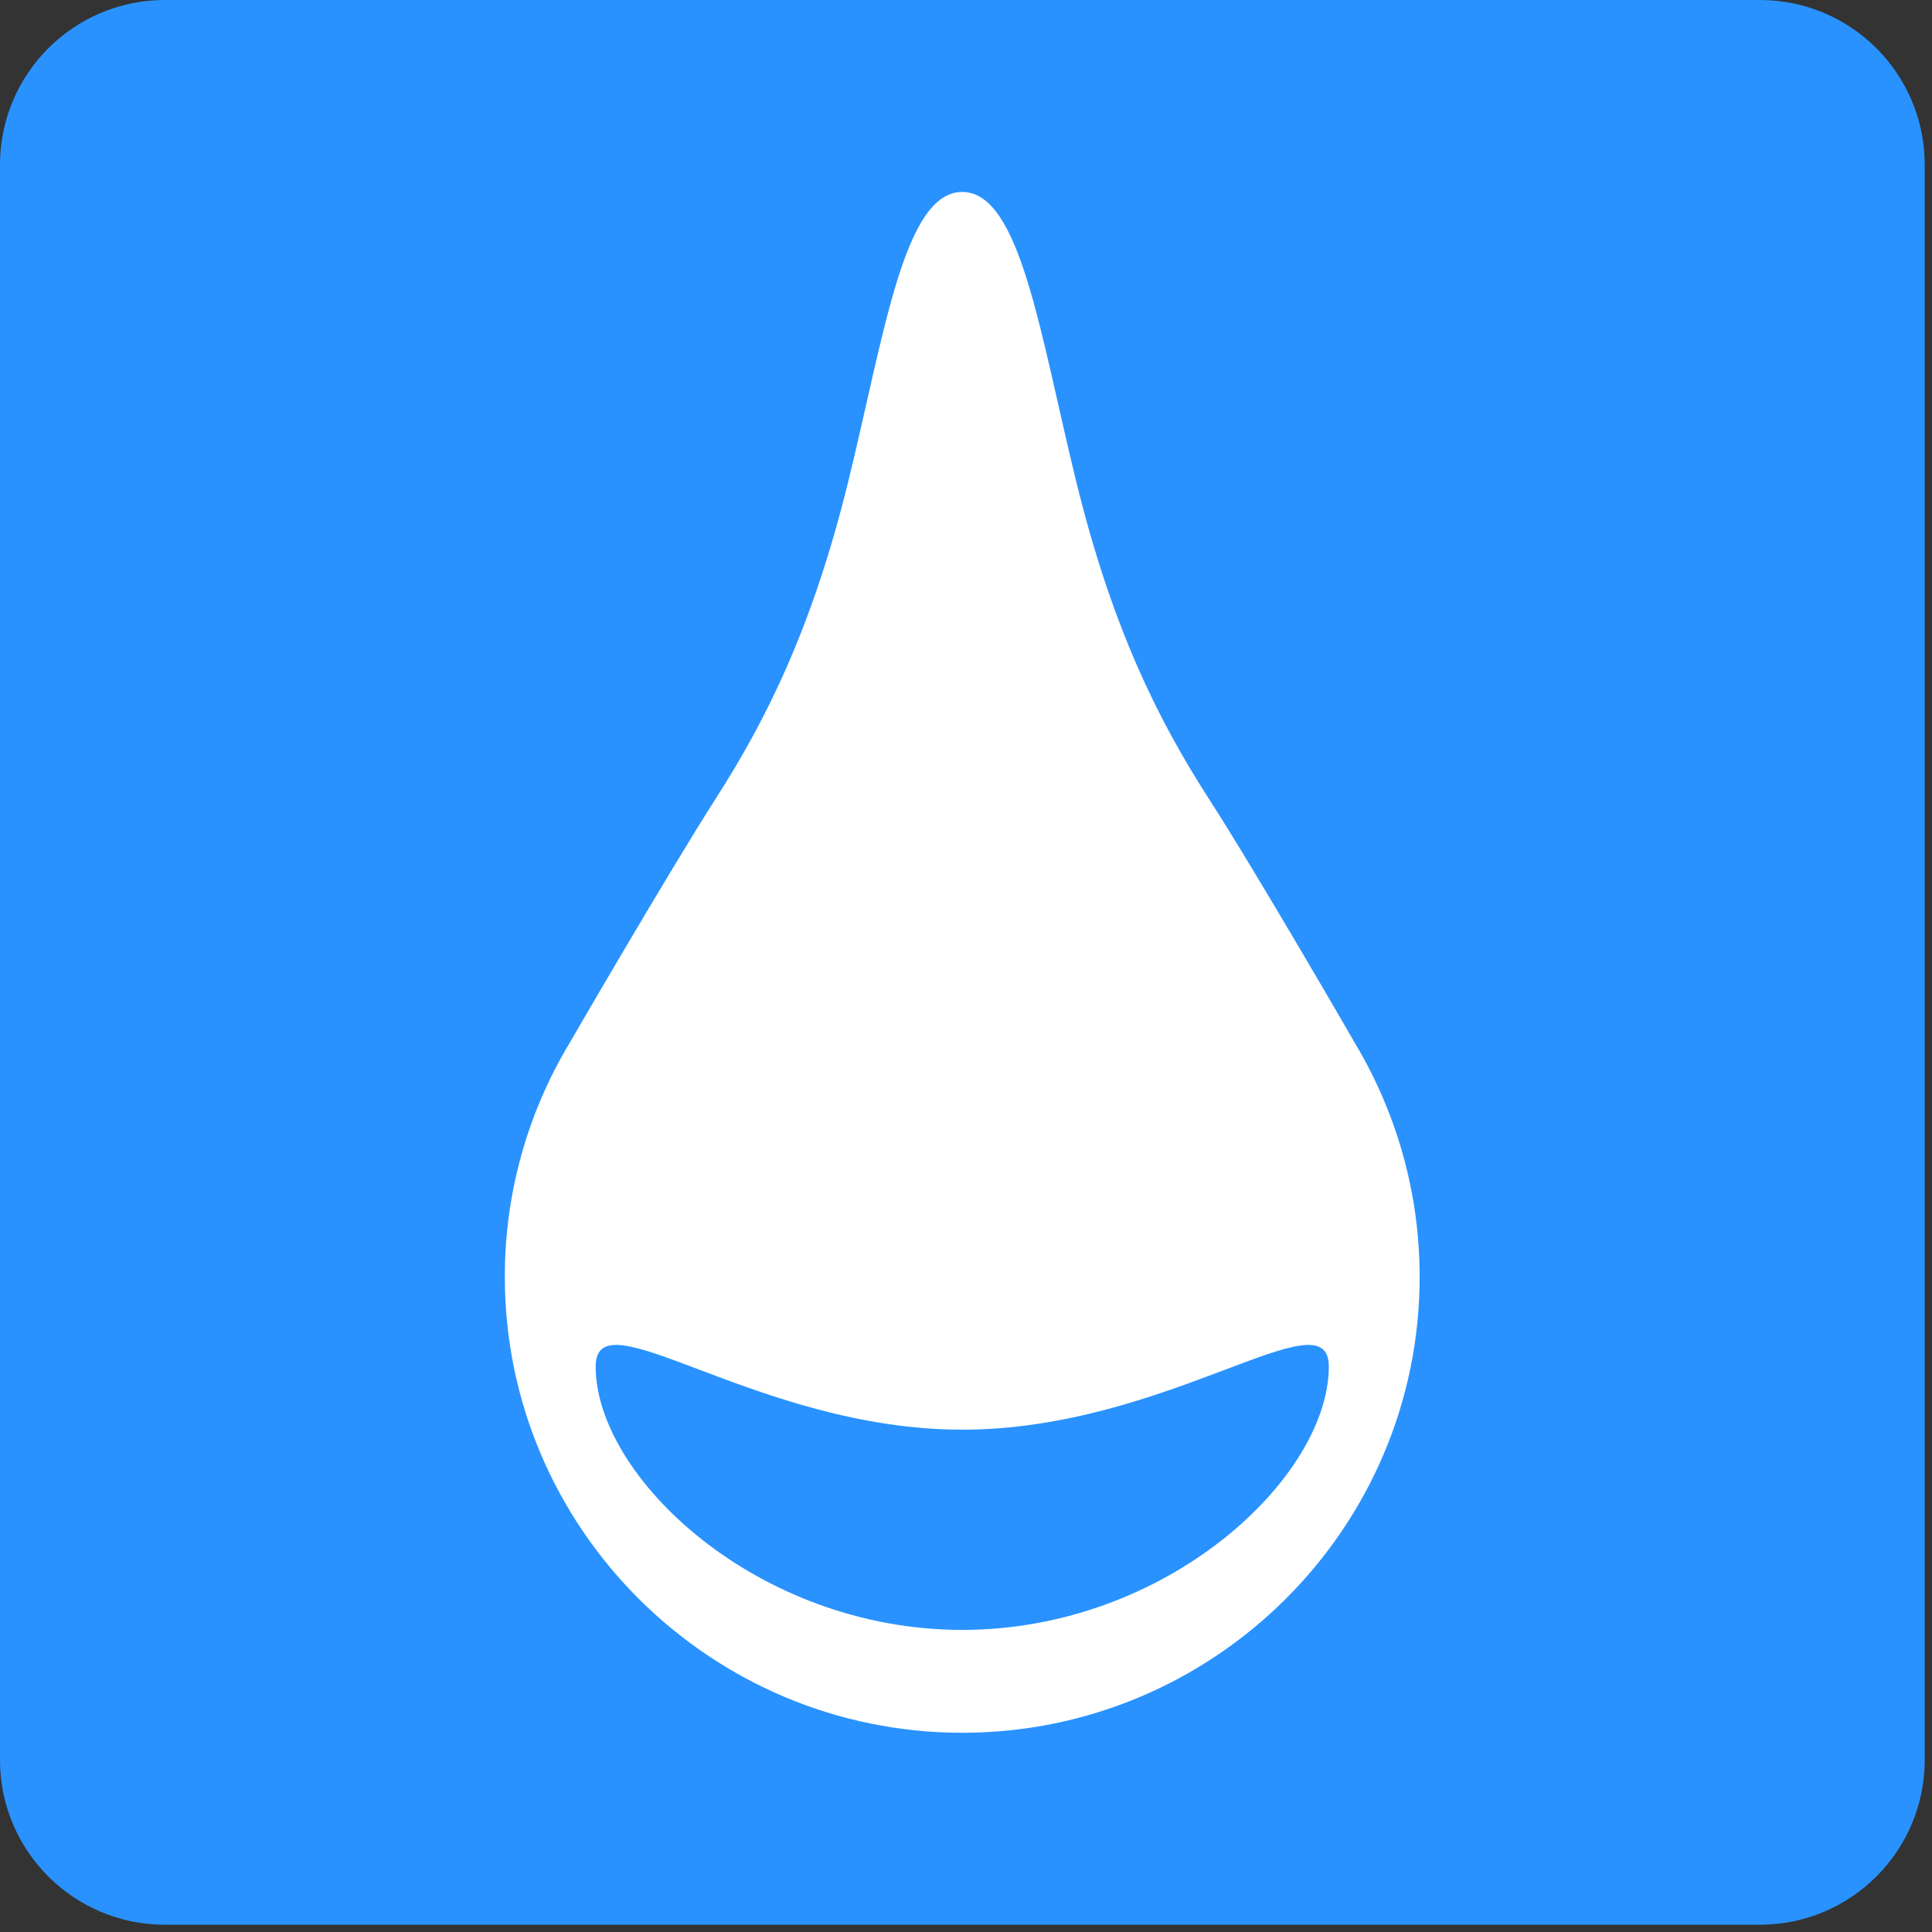 <svg width="77" height="77" viewBox="0 0 77 77" fill="none" xmlns="http://www.w3.org/2000/svg">
<rect x="0" y="0" width="77" height="77" fill="#333333" stroke="none"/>
<g clip-path="url(#clip0_31_359)">
<path d="M70.14 0H6.57C2.941 0 0 2.941 0 6.57V70.14C0 73.769 2.941 76.71 6.57 76.71H70.14C73.769 76.71 76.71 73.769 76.71 70.14V6.57C76.71 2.941 73.769 0 70.14 0Z" fill="#2992FF"/>
<path d="M54 41.57C54 41.57 50.04 34.71 48.15 31.79C46.18 28.72 44.33 25.06 42.89 19.18C41.45 13.31 40.67 7.65 38.35 7.65C36.03 7.65 35.25 13.3 33.81 19.18C32.37 25.05 30.52 28.71 28.55 31.79C26.67 34.72 22.7 41.57 22.7 41.57C21.007 44.383 20.115 47.606 20.12 50.89C20.12 60.92 28.32 69.06 38.35 69.06C48.38 69.06 56.58 60.93 56.58 50.89C56.58 47.48 55.63 44.3 54 41.57ZM38.35 64.96C30.17 64.96 23.74 58.86 23.74 54.46C23.74 51.55 30.17 56.98 38.35 56.98C46.53 56.98 52.96 51.55 52.96 54.46C52.96 58.87 46.53 64.96 38.35 64.96Z" fill="white"/>
</g>
<defs>
<clipPath id="clip0_31_359">
<rect width="76.71" height="76.71" fill="white"/>
</clipPath>
</defs>
</svg>
